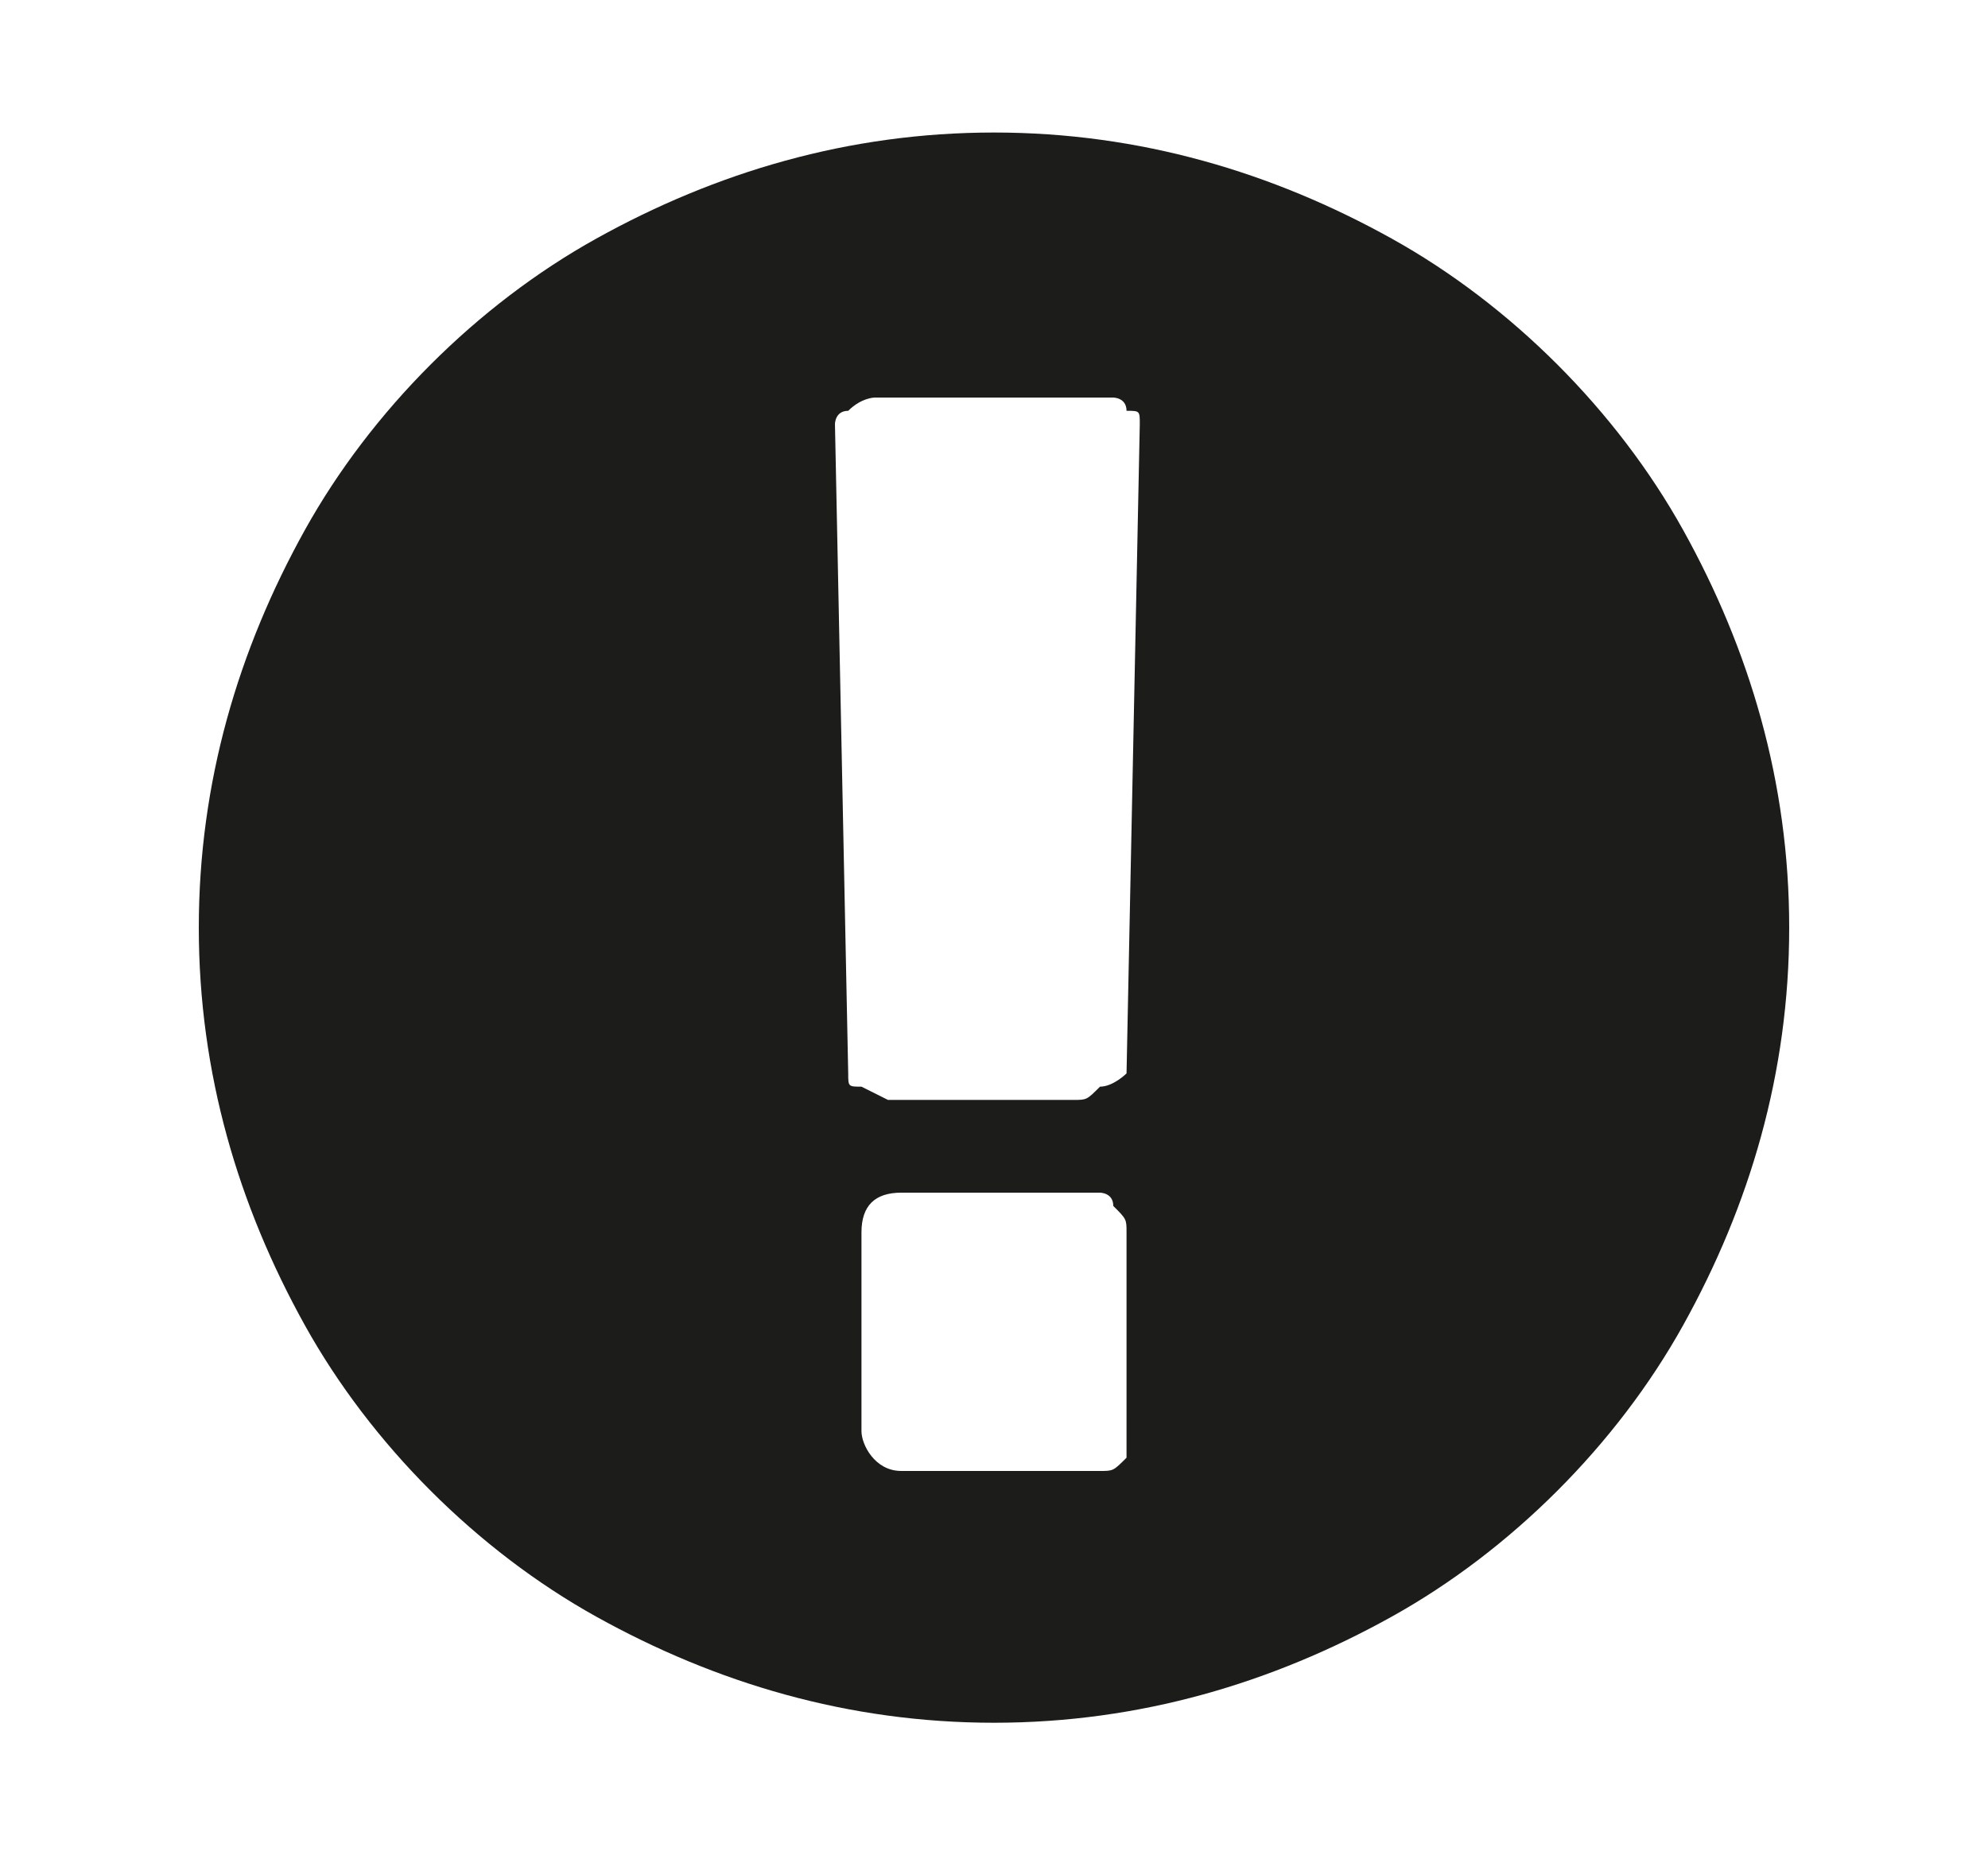 <svg xmlns="http://www.w3.org/2000/svg" viewBox="0 0 15 14" enable-background="new 0 0 15 14"><style type="text/css">.st0{fill:#1C1C1B;}</style><title>exclamation-mark-circle</title><path class="st0" d="M4.5 1.8c.9-.5 1.9-.8 3-.8s2.1.3 3 .8c.9.5 1.7 1.3 2.2 2.2.5.9.8 1.9.8 3s-.3 2.1-.8 3c-.5.9-1.3 1.7-2.2 2.2-.9.5-1.9.8-3 .8s-2.1-.3-3-.8c-.9-.5-1.7-1.3-2.2-2.2-.5-.9-.8-1.9-.8-3s.3-2.1.8-3c.5-.9 1.3-1.7 2.2-2.2zm4 6.3l.1-4.9c0-.1 0-.1-.1-.1 0-.1-.1-.1-.1-.1h-1.8s-.1 0-.2.1c-.1 0-.1.1-.1.1l.1 4.9c0 .1 0 .1.1.1l.2.1h1.4c.1 0 .1 0 .2-.1.1 0 .2-.1.2-.1zm0 2.6v-1.4c0-.1 0-.1-.1-.2 0-.1-.1-.1-.1-.1h-1.5c-.2 0-.3.1-.3.3v1.5c0 .1.1.3.3.3h1.5c.1 0 .1 0 .2-.1v-.3z"/></svg>